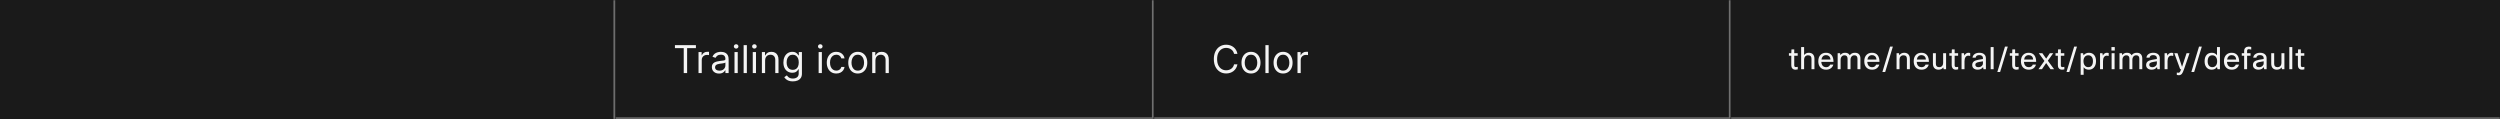 <svg width="1300" height="62" viewBox="0 0 1300 62" fill="none" xmlns="http://www.w3.org/2000/svg">
<rect x="0" y="0" width="1300" height="62" fill="#333333" stroke="none"/>
<mask id="path-1-inside-1_1703_15705" fill="white">
<path d="M0 0H320V62H0V0Z"/>
</mask>
<path d="M0 0H320V62H0V0Z" fill="#1A1A1A"/>
<path d="M319 0V62H321V0H319Z" fill="#707070" mask="url(#path-1-inside-1_1703_15705)"/>
<mask id="path-3-inside-2_1703_15705" fill="white">
<path d="M320 0H600V62H320V0Z"/>
</mask>
<path d="M320 0H600V62H320V0Z" fill="#1A1A1A"/>
<path d="M600 62V63H601V62H600ZM599 0V62H601V0H599ZM600 61H320V63H600V61Z" fill="#707070" mask="url(#path-3-inside-2_1703_15705)"/>
<path d="M350.966 25.017V23.454H361.875V25.017H357.301V38H355.54V25.017H350.966ZM363.233 38V27.091H364.853V28.739H364.966C365.165 28.199 365.525 27.761 366.046 27.425C366.567 27.088 367.154 26.921 367.807 26.921C367.93 26.921 368.084 26.923 368.269 26.928C368.453 26.932 368.593 26.939 368.688 26.949V28.653C368.631 28.639 368.501 28.618 368.297 28.59C368.098 28.556 367.888 28.54 367.665 28.54C367.135 28.54 366.661 28.651 366.245 28.874C365.833 29.091 365.506 29.394 365.265 29.783C365.028 30.166 364.909 30.604 364.909 31.097V38H363.233ZM373.885 38.256C373.194 38.256 372.566 38.126 372.003 37.865C371.439 37.6 370.992 37.219 370.661 36.722C370.329 36.22 370.163 35.614 370.163 34.903C370.163 34.278 370.286 33.772 370.533 33.383C370.779 32.99 371.108 32.683 371.52 32.46C371.932 32.238 372.386 32.072 372.884 31.963C373.385 31.849 373.89 31.759 374.396 31.693C375.059 31.608 375.597 31.544 376.009 31.501C376.425 31.454 376.728 31.376 376.918 31.267C377.112 31.158 377.209 30.969 377.209 30.699V30.642C377.209 29.941 377.017 29.397 376.634 29.009C376.255 28.62 375.679 28.426 374.908 28.426C374.107 28.426 373.48 28.601 373.026 28.952C372.571 29.302 372.251 29.676 372.067 30.074L370.476 29.506C370.76 28.843 371.139 28.327 371.612 27.957C372.09 27.583 372.611 27.323 373.175 27.176C373.743 27.025 374.302 26.949 374.851 26.949C375.201 26.949 375.604 26.991 376.058 27.077C376.518 27.157 376.96 27.325 377.386 27.581C377.817 27.837 378.175 28.223 378.459 28.739C378.743 29.255 378.885 29.946 378.885 30.812V38H377.209V36.523H377.124C377.01 36.76 376.821 37.013 376.555 37.283C376.29 37.553 375.938 37.782 375.497 37.972C375.057 38.161 374.519 38.256 373.885 38.256ZM374.141 36.75C374.804 36.75 375.362 36.62 375.817 36.359C376.276 36.099 376.622 35.763 376.854 35.351C377.09 34.939 377.209 34.506 377.209 34.051V32.517C377.138 32.602 376.982 32.68 376.74 32.751C376.503 32.818 376.229 32.877 375.916 32.929C375.608 32.976 375.308 33.019 375.014 33.057C374.725 33.09 374.491 33.118 374.311 33.142C373.875 33.199 373.468 33.291 373.089 33.419C372.715 33.542 372.412 33.729 372.18 33.98C371.953 34.226 371.839 34.562 371.839 34.989C371.839 35.571 372.055 36.011 372.486 36.31C372.921 36.603 373.473 36.75 374.141 36.75ZM381.944 38V27.091H383.62V38H381.944ZM382.797 25.273C382.47 25.273 382.188 25.162 381.951 24.939C381.719 24.716 381.603 24.449 381.603 24.136C381.603 23.824 381.719 23.556 381.951 23.334C382.188 23.111 382.47 23 382.797 23C383.123 23 383.403 23.111 383.635 23.334C383.871 23.556 383.99 23.824 383.99 24.136C383.99 24.449 383.871 24.716 383.635 24.939C383.403 25.162 383.123 25.273 382.797 25.273ZM388.366 23.454V38H386.69V23.454H388.366ZM391.436 38V27.091H393.113V38H391.436ZM392.289 25.273C391.962 25.273 391.68 25.162 391.444 24.939C391.212 24.716 391.096 24.449 391.096 24.136C391.096 23.824 391.212 23.556 391.444 23.334C391.68 23.111 391.962 23 392.289 23C392.615 23 392.895 23.111 393.127 23.334C393.364 23.556 393.482 23.824 393.482 24.136C393.482 24.449 393.364 24.716 393.127 24.939C392.895 25.162 392.615 25.273 392.289 25.273ZM397.859 31.438V38H396.183V27.091H397.802V28.796H397.944C398.2 28.241 398.588 27.796 399.109 27.46C399.629 27.119 400.302 26.949 401.126 26.949C401.864 26.949 402.511 27.1 403.065 27.403C403.619 27.702 404.049 28.156 404.357 28.767C404.665 29.373 404.819 30.14 404.819 31.068V38H403.143V31.182C403.143 30.325 402.92 29.657 402.475 29.179C402.03 28.696 401.419 28.454 400.643 28.454C400.108 28.454 399.629 28.57 399.208 28.803C398.791 29.035 398.462 29.373 398.221 29.818C397.979 30.263 397.859 30.803 397.859 31.438ZM412.285 42.318C411.475 42.318 410.779 42.214 410.197 42.006C409.615 41.802 409.129 41.532 408.741 41.196C408.358 40.865 408.052 40.51 407.825 40.131L409.16 39.193C409.312 39.392 409.503 39.619 409.735 39.875C409.967 40.135 410.285 40.36 410.687 40.55C411.094 40.744 411.627 40.841 412.285 40.841C413.166 40.841 413.893 40.628 414.466 40.202C415.038 39.776 415.325 39.108 415.325 38.199V35.983H415.183C415.06 36.182 414.885 36.428 414.657 36.722C414.435 37.01 414.113 37.269 413.691 37.496C413.275 37.718 412.711 37.83 412.001 37.83C411.12 37.83 410.33 37.621 409.629 37.205C408.933 36.788 408.381 36.182 407.974 35.386C407.572 34.591 407.37 33.625 407.37 32.489C407.37 31.371 407.567 30.398 407.96 29.57C408.353 28.736 408.9 28.092 409.6 27.638C410.301 27.178 411.111 26.949 412.029 26.949C412.74 26.949 413.303 27.067 413.72 27.304C414.141 27.536 414.463 27.801 414.686 28.099C414.913 28.393 415.088 28.634 415.211 28.824H415.382V27.091H417.001V38.312C417.001 39.25 416.788 40.012 416.362 40.599C415.94 41.191 415.372 41.624 414.657 41.899C413.947 42.178 413.156 42.318 412.285 42.318ZM412.228 36.324C412.901 36.324 413.469 36.17 413.933 35.862C414.397 35.554 414.75 35.112 414.991 34.534C415.233 33.956 415.353 33.265 415.353 32.46C415.353 31.674 415.235 30.981 414.998 30.379C414.761 29.778 414.411 29.307 413.947 28.966C413.483 28.625 412.91 28.454 412.228 28.454C411.518 28.454 410.926 28.634 410.453 28.994C409.984 29.354 409.631 29.837 409.395 30.443C409.163 31.049 409.047 31.722 409.047 32.46C409.047 33.218 409.165 33.888 409.402 34.47C409.643 35.048 409.998 35.502 410.467 35.834C410.94 36.16 411.528 36.324 412.228 36.324ZM425.694 38V27.091H427.37V38H425.694ZM426.547 25.273C426.22 25.273 425.938 25.162 425.701 24.939C425.469 24.716 425.353 24.449 425.353 24.136C425.353 23.824 425.469 23.556 425.701 23.334C425.938 23.111 426.22 23 426.547 23C426.873 23 427.153 23.111 427.385 23.334C427.621 23.556 427.74 23.824 427.74 24.136C427.74 24.449 427.621 24.716 427.385 24.939C427.153 25.162 426.873 25.273 426.547 25.273ZM434.872 38.227C433.849 38.227 432.969 37.986 432.23 37.503C431.491 37.02 430.923 36.355 430.526 35.507C430.128 34.66 429.929 33.691 429.929 32.602C429.929 31.494 430.133 30.517 430.54 29.669C430.952 28.817 431.525 28.151 432.259 27.673C432.997 27.19 433.859 26.949 434.844 26.949C435.611 26.949 436.302 27.091 436.918 27.375C437.533 27.659 438.037 28.057 438.43 28.568C438.823 29.079 439.067 29.676 439.162 30.358H437.486C437.358 29.861 437.074 29.421 436.634 29.037C436.198 28.649 435.611 28.454 434.872 28.454C434.219 28.454 433.646 28.625 433.153 28.966C432.666 29.302 432.285 29.778 432.01 30.393C431.74 31.004 431.605 31.722 431.605 32.545C431.605 33.388 431.738 34.122 432.003 34.747C432.273 35.372 432.652 35.858 433.139 36.203C433.632 36.549 434.209 36.722 434.872 36.722C435.308 36.722 435.703 36.646 436.058 36.494C436.413 36.343 436.714 36.125 436.96 35.841C437.206 35.557 437.382 35.216 437.486 34.818H439.162C439.067 35.462 438.833 36.042 438.459 36.558C438.089 37.07 437.599 37.477 436.989 37.78C436.383 38.078 435.677 38.227 434.872 38.227ZM446.044 38.227C445.059 38.227 444.195 37.993 443.452 37.524C442.713 37.055 442.135 36.4 441.719 35.557C441.307 34.714 441.101 33.729 441.101 32.602C441.101 31.466 441.307 30.474 441.719 29.626C442.135 28.779 442.713 28.121 443.452 27.652C444.195 27.183 445.059 26.949 446.044 26.949C447.029 26.949 447.891 27.183 448.629 27.652C449.373 28.121 449.95 28.779 450.362 29.626C450.779 30.474 450.987 31.466 450.987 32.602C450.987 33.729 450.779 34.714 450.362 35.557C449.95 36.4 449.373 37.055 448.629 37.524C447.891 37.993 447.029 38.227 446.044 38.227ZM446.044 36.722C446.792 36.722 447.408 36.53 447.891 36.146C448.374 35.763 448.731 35.258 448.963 34.633C449.195 34.008 449.311 33.331 449.311 32.602C449.311 31.873 449.195 31.194 448.963 30.564C448.731 29.934 448.374 29.425 447.891 29.037C447.408 28.649 446.792 28.454 446.044 28.454C445.296 28.454 444.68 28.649 444.197 29.037C443.714 29.425 443.357 29.934 443.125 30.564C442.893 31.194 442.777 31.873 442.777 32.602C442.777 33.331 442.893 34.008 443.125 34.633C443.357 35.258 443.714 35.763 444.197 36.146C444.68 36.53 445.296 36.722 446.044 36.722ZM455.222 31.438V38H453.546V27.091H455.165V28.796H455.307C455.563 28.241 455.951 27.796 456.472 27.46C456.993 27.119 457.665 26.949 458.489 26.949C459.228 26.949 459.874 27.1 460.428 27.403C460.982 27.702 461.413 28.156 461.721 28.767C462.028 29.373 462.182 30.14 462.182 31.068V38H460.506V31.182C460.506 30.325 460.283 29.657 459.838 29.179C459.393 28.696 458.783 28.454 458.006 28.454C457.471 28.454 456.993 28.57 456.571 28.803C456.155 29.035 455.826 29.373 455.584 29.818C455.343 30.263 455.222 30.803 455.222 31.438Z" fill="white" fill-opacity="0.95"/>
<mask id="path-6-inside-3_1703_15705" fill="white">
<path d="M600 0H900V62H600V0Z"/>
</mask>
<path d="M600 0H900V62H600V0Z" fill="#1A1A1A"/>
<path d="M900 62V63H901V62H900ZM899 0V62H901V0H899ZM900 61H600V63H900V61Z" fill="#707070" mask="url(#path-6-inside-3_1703_15705)"/>
<path d="M643.466 28H641.705C641.6 27.493 641.418 27.048 641.158 26.665C640.902 26.281 640.589 25.959 640.22 25.699C639.856 25.434 639.451 25.235 639.006 25.102C638.561 24.97 638.097 24.903 637.614 24.903C636.733 24.903 635.935 25.126 635.22 25.571C634.51 26.016 633.944 26.672 633.523 27.538C633.106 28.405 632.898 29.468 632.898 30.727C632.898 31.987 633.106 33.05 633.523 33.916C633.944 34.783 634.51 35.438 635.22 35.883C635.935 36.329 636.733 36.551 637.614 36.551C638.097 36.551 638.561 36.485 639.006 36.352C639.451 36.22 639.856 36.023 640.22 35.763C640.589 35.498 640.902 35.173 641.158 34.79C641.418 34.401 641.6 33.956 641.705 33.455H643.466C643.333 34.198 643.092 34.863 642.741 35.45C642.391 36.037 641.955 36.537 641.435 36.949C640.914 37.356 640.329 37.666 639.68 37.879C639.036 38.092 638.348 38.199 637.614 38.199C636.373 38.199 635.27 37.896 634.304 37.29C633.338 36.684 632.578 35.822 632.024 34.705C631.47 33.587 631.193 32.261 631.193 30.727C631.193 29.193 631.47 27.867 632.024 26.75C632.578 25.633 633.338 24.771 634.304 24.165C635.27 23.559 636.373 23.256 637.614 23.256C638.348 23.256 639.036 23.362 639.68 23.575C640.329 23.788 640.914 24.101 641.435 24.513C641.955 24.92 642.391 25.417 642.741 26.004C643.092 26.587 643.333 27.252 643.466 28ZM650.517 38.227C649.532 38.227 648.668 37.993 647.924 37.524C647.186 37.055 646.608 36.4 646.191 35.557C645.779 34.714 645.574 33.729 645.574 32.602C645.574 31.466 645.779 30.474 646.191 29.626C646.608 28.779 647.186 28.121 647.924 27.652C648.668 27.183 649.532 26.949 650.517 26.949C651.502 26.949 652.363 27.183 653.102 27.652C653.845 28.121 654.423 28.779 654.835 29.626C655.252 30.474 655.46 31.466 655.46 32.602C655.46 33.729 655.252 34.714 654.835 35.557C654.423 36.4 653.845 37.055 653.102 37.524C652.363 37.993 651.502 38.227 650.517 38.227ZM650.517 36.722C651.265 36.722 651.88 36.53 652.363 36.146C652.846 35.763 653.204 35.258 653.436 34.633C653.668 34.008 653.784 33.331 653.784 32.602C653.784 31.873 653.668 31.194 653.436 30.564C653.204 29.934 652.846 29.425 652.363 29.037C651.88 28.649 651.265 28.454 650.517 28.454C649.769 28.454 649.153 28.649 648.67 29.037C648.187 29.425 647.83 29.934 647.598 30.564C647.366 31.194 647.25 31.873 647.25 32.602C647.25 33.331 647.366 34.008 647.598 34.633C647.83 35.258 648.187 35.763 648.67 36.146C649.153 36.53 649.769 36.722 650.517 36.722ZM659.695 23.454V38H658.018V23.454H659.695ZM667.196 38.227C666.212 38.227 665.347 37.993 664.604 37.524C663.865 37.055 663.288 36.4 662.871 35.557C662.459 34.714 662.253 33.729 662.253 32.602C662.253 31.466 662.459 30.474 662.871 29.626C663.288 28.779 663.865 28.121 664.604 27.652C665.347 27.183 666.212 26.949 667.196 26.949C668.181 26.949 669.043 27.183 669.782 27.652C670.525 28.121 671.103 28.779 671.515 29.626C671.931 30.474 672.14 31.466 672.14 32.602C672.14 33.729 671.931 34.714 671.515 35.557C671.103 36.4 670.525 37.055 669.782 37.524C669.043 37.993 668.181 38.227 667.196 38.227ZM667.196 36.722C667.944 36.722 668.56 36.53 669.043 36.146C669.526 35.763 669.883 35.258 670.115 34.633C670.347 34.008 670.463 33.331 670.463 32.602C670.463 31.873 670.347 31.194 670.115 30.564C669.883 29.934 669.526 29.425 669.043 29.037C668.56 28.649 667.944 28.454 667.196 28.454C666.448 28.454 665.833 28.649 665.35 29.037C664.867 29.425 664.509 29.934 664.277 30.564C664.045 31.194 663.929 31.873 663.929 32.602C663.929 33.331 664.045 34.008 664.277 34.633C664.509 35.258 664.867 35.763 665.35 36.146C665.833 36.53 666.448 36.722 667.196 36.722ZM674.698 38V27.091H676.317V28.739H676.431C676.63 28.199 676.99 27.761 677.511 27.425C678.031 27.088 678.619 26.921 679.272 26.921C679.395 26.921 679.549 26.923 679.734 26.928C679.918 26.932 680.058 26.939 680.153 26.949V28.653C680.096 28.639 679.966 28.618 679.762 28.59C679.563 28.556 679.353 28.54 679.13 28.54C678.6 28.54 678.126 28.651 677.71 28.874C677.298 29.091 676.971 29.394 676.729 29.783C676.493 30.166 676.374 30.604 676.374 31.097V38H674.698Z" fill="white" fill-opacity="0.95"/>
<mask id="path-9-inside-4_1703_15705" fill="white">
<path d="M900 0H1300V62H900V0Z"/>
</mask>
<path d="M900 0H1300V62H900V0Z" fill="#1A1A1A"/>
<path d="M1300 61H900V63H1300V61Z" fill="#707070" mask="url(#path-9-inside-4_1703_15705)"/>
<path d="M934.832 34.768V36.08C934.437 36.187 934.059 36.24 933.696 36.24C932.928 36.24 932.352 36 931.968 35.52C931.637 35.125 931.472 34.597 931.472 33.936V28.992H930.24V27.68H931.472L931.568 25.68H933.008V27.68H934.8V28.992H933.008V33.968C933.008 34.587 933.301 34.896 933.888 34.896C934.165 34.896 934.48 34.853 934.832 34.768ZM938.132 36H936.596V24.48H938.132V28.624C938.74 27.835 939.551 27.44 940.564 27.44C941.546 27.44 942.298 27.744 942.82 28.352C943.279 28.896 943.508 29.637 943.508 30.576V36H941.972V30.592C941.972 29.365 941.38 28.752 940.196 28.752C939.567 28.752 939.055 28.971 938.66 29.408C938.308 29.803 938.132 30.309 938.132 30.928V36ZM951.658 33.6H953.322C953.088 34.443 952.624 35.104 951.93 35.584C951.28 36.021 950.501 36.24 949.594 36.24C948.282 36.24 947.258 35.824 946.522 34.992C945.85 34.213 945.514 33.163 945.514 31.84C945.514 30.336 945.941 29.195 946.794 28.416C947.498 27.765 948.405 27.44 949.514 27.44C950.816 27.44 951.797 27.861 952.458 28.704C953.098 29.515 953.418 30.672 953.418 32.176H947.082C947.146 33.157 947.445 33.888 947.978 34.368C948.416 34.752 948.97 34.944 949.642 34.944C950.165 34.944 950.618 34.8 951.002 34.512C951.322 34.267 951.541 33.963 951.658 33.6ZM949.546 28.672C948.864 28.672 948.314 28.885 947.898 29.312C947.504 29.707 947.253 30.256 947.146 30.96H951.85C951.797 30.16 951.53 29.563 951.05 29.168C950.666 28.837 950.165 28.672 949.546 28.672ZM957.116 36H955.58V27.68H956.844L957.004 28.656C957.569 27.845 958.385 27.44 959.452 27.44C960.615 27.44 961.431 27.877 961.9 28.752C962.455 27.877 963.356 27.44 964.604 27.44C965.532 27.44 966.247 27.723 966.748 28.288C967.196 28.811 967.42 29.525 967.42 30.432V36H965.884V30.544C965.884 29.349 965.345 28.752 964.268 28.752C963.628 28.752 963.116 29.003 962.732 29.504C962.423 29.909 962.268 30.384 962.268 30.928V36H960.732V30.544C960.732 29.349 960.193 28.752 959.116 28.752C958.519 28.752 958.023 28.987 957.628 29.456C957.287 29.851 957.116 30.325 957.116 30.88V36ZM975.564 33.6H977.228C976.993 34.443 976.529 35.104 975.836 35.584C975.185 36.021 974.407 36.24 973.5 36.24C972.188 36.24 971.164 35.824 970.428 34.992C969.756 34.213 969.42 33.163 969.42 31.84C969.42 30.336 969.847 29.195 970.7 28.416C971.404 27.765 972.311 27.44 973.42 27.44C974.721 27.44 975.703 27.861 976.364 28.704C977.004 29.515 977.324 30.672 977.324 32.176H970.988C971.052 33.157 971.351 33.888 971.884 34.368C972.321 34.752 972.876 34.944 973.548 34.944C974.071 34.944 974.524 34.8 974.908 34.512C975.228 34.267 975.447 33.963 975.564 33.6ZM973.452 28.672C972.769 28.672 972.22 28.885 971.804 29.312C971.409 29.707 971.159 30.256 971.052 30.96H975.756C975.703 30.16 975.436 29.563 974.956 29.168C974.572 28.837 974.071 28.672 973.452 28.672ZM978.846 37.44L982.83 24.24H984.286L980.302 37.44H978.846ZM987.748 36H986.212V27.68H987.476L987.652 28.736C988.271 27.872 989.113 27.44 990.18 27.44C991.161 27.44 991.913 27.744 992.436 28.352C992.895 28.896 993.124 29.637 993.124 30.576V36H991.588V30.592C991.588 29.365 990.996 28.752 989.812 28.752C989.193 28.752 988.687 28.965 988.292 29.392C987.929 29.776 987.748 30.267 987.748 30.864V36ZM1001.27 33.6H1002.94C1002.7 34.443 1002.24 35.104 1001.55 35.584C1000.9 36.021 1000.12 36.24 999.21 36.24C997.898 36.24 996.874 35.824 996.138 34.992C995.466 34.213 995.13 33.163 995.13 31.84C995.13 30.336 995.557 29.195 996.41 28.416C997.114 27.765 998.021 27.44 999.13 27.44C1000.43 27.44 1001.41 27.861 1002.07 28.704C1002.71 29.515 1003.03 30.672 1003.03 32.176H996.698C996.762 33.157 997.061 33.888 997.594 34.368C998.031 34.752 998.586 34.944 999.258 34.944C999.781 34.944 1000.23 34.8 1000.62 34.512C1000.94 34.267 1001.16 33.963 1001.27 33.6ZM999.162 28.672C998.479 28.672 997.93 28.885 997.514 29.312C997.119 29.707 996.869 30.256 996.762 30.96H1001.47C1001.41 30.16 1001.15 29.563 1000.67 29.168C1000.28 28.837 999.781 28.672 999.162 28.672ZM1005.12 27.68H1006.65V33.136C1006.65 34.331 1007.23 34.928 1008.38 34.928C1009.08 34.928 1009.62 34.677 1010 34.176C1010.28 33.792 1010.43 33.317 1010.43 32.752V27.68H1011.96V36H1010.7L1010.52 35.04C1009.94 35.84 1009.1 36.24 1008.03 36.24C1007.08 36.24 1006.35 35.947 1005.84 35.36C1005.36 34.816 1005.12 34.064 1005.12 33.104V27.68ZM1018.24 34.768V36.08C1017.85 36.187 1017.47 36.24 1017.11 36.24C1016.34 36.24 1015.76 36 1015.38 35.52C1015.05 35.125 1014.88 34.597 1014.88 33.936V28.992H1013.65V27.68H1014.88L1014.98 25.68H1016.42V27.68H1018.21V28.992H1016.42V33.968C1016.42 34.587 1016.71 34.896 1017.3 34.896C1017.58 34.896 1017.89 34.853 1018.24 34.768ZM1021.54 36H1020.01V27.68H1021.27L1021.48 28.912C1021.95 27.931 1022.65 27.44 1023.59 27.44C1023.9 27.44 1024.2 27.477 1024.5 27.552V29.088C1024.14 28.992 1023.82 28.944 1023.53 28.944C1022.91 28.944 1022.42 29.195 1022.07 29.696C1021.72 30.197 1021.54 30.907 1021.54 31.824V36ZM1027.34 30H1025.71C1025.8 29.168 1026.19 28.523 1026.89 28.064C1027.52 27.648 1028.32 27.44 1029.28 27.44C1030.42 27.44 1031.29 27.739 1031.9 28.336C1032.41 28.848 1032.67 29.509 1032.67 30.32V36H1031.41L1031.21 34.864C1030.56 35.781 1029.64 36.24 1028.43 36.24C1027.48 36.24 1026.74 35.984 1026.21 35.472C1025.77 35.045 1025.55 34.507 1025.55 33.856C1025.55 33.035 1025.83 32.4 1026.4 31.952C1026.9 31.557 1027.67 31.269 1028.7 31.088L1031.13 30.672V30.256C1031.13 29.712 1030.95 29.301 1030.57 29.024C1030.24 28.779 1029.79 28.656 1029.21 28.656C1028.08 28.656 1027.46 29.104 1027.34 30ZM1028.8 34.944C1029.45 34.944 1030.01 34.731 1030.49 34.304C1030.92 33.909 1031.13 33.456 1031.13 32.944V31.872L1029.07 32.24C1028.31 32.368 1027.8 32.565 1027.52 32.832C1027.29 33.045 1027.18 33.333 1027.18 33.696C1027.18 34.101 1027.32 34.411 1027.6 34.624C1027.88 34.837 1028.28 34.944 1028.8 34.944ZM1036.68 24.48V36H1035.15V24.48H1036.68ZM1038.61 37.44L1042.59 24.24H1044.05L1040.06 37.44H1038.61ZM1049.69 34.768V36.08C1049.29 36.187 1048.91 36.24 1048.55 36.24C1047.78 36.24 1047.21 36 1046.82 35.52C1046.49 35.125 1046.33 34.597 1046.33 33.936V28.992H1045.1V27.68H1046.33L1046.42 25.68H1047.86V27.68H1049.66V28.992H1047.86V33.968C1047.86 34.587 1048.16 34.896 1048.74 34.896C1049.02 34.896 1049.34 34.853 1049.69 34.768ZM1057.04 33.6H1058.7C1058.47 34.443 1058 35.104 1057.31 35.584C1056.66 36.021 1055.88 36.24 1054.97 36.24C1053.66 36.24 1052.64 35.824 1051.9 34.992C1051.23 34.213 1050.89 33.163 1050.89 31.84C1050.89 30.336 1051.32 29.195 1052.17 28.416C1052.88 27.765 1053.78 27.44 1054.89 27.44C1056.19 27.44 1057.18 27.861 1057.84 28.704C1058.48 29.515 1058.8 30.672 1058.8 32.176H1052.46C1052.53 33.157 1052.82 33.888 1053.36 34.368C1053.79 34.752 1054.35 34.944 1055.02 34.944C1055.54 34.944 1056 34.8 1056.38 34.512C1056.7 34.267 1056.92 33.963 1057.04 33.6ZM1054.93 28.672C1054.24 28.672 1053.69 28.885 1053.28 29.312C1052.88 29.707 1052.63 30.256 1052.53 30.96H1057.23C1057.18 30.16 1056.91 29.563 1056.43 29.168C1056.05 28.837 1055.54 28.672 1054.93 28.672ZM1067.66 27.68L1064.88 31.568L1068.14 36H1066.27L1064.01 32.784L1061.81 36H1060L1063.1 31.68L1060.19 27.68H1062.03L1064.01 30.48L1065.9 27.68H1067.66ZM1073.46 34.768V36.08C1073.06 36.187 1072.69 36.24 1072.32 36.24C1071.56 36.24 1070.98 36 1070.6 35.52C1070.26 35.125 1070.1 34.597 1070.1 33.936V28.992H1068.87V27.68H1070.1L1070.2 25.68H1071.64V27.68H1073.43V28.992H1071.64V33.968C1071.64 34.587 1071.93 34.896 1072.52 34.896C1072.79 34.896 1073.11 34.853 1073.46 34.768ZM1074.58 37.44L1078.57 24.24H1080.02L1076.04 37.44H1074.58ZM1081.95 27.68H1083.21L1083.45 28.768C1084.14 27.883 1085.08 27.44 1086.27 27.44C1087.46 27.44 1088.39 27.867 1089.05 28.72C1089.64 29.488 1089.93 30.507 1089.93 31.776C1089.93 33.28 1089.53 34.432 1088.73 35.232C1088.06 35.904 1087.2 36.24 1086.16 36.24C1084.97 36.24 1084.08 35.803 1083.49 34.928V38.88H1081.95V27.68ZM1088.33 31.744C1088.33 30.699 1088.07 29.915 1087.55 29.392C1087.13 28.965 1086.59 28.752 1085.92 28.752C1085.14 28.752 1084.52 29.035 1084.06 29.6C1083.62 30.144 1083.41 30.859 1083.41 31.744C1083.41 32.811 1083.67 33.627 1084.19 34.192C1084.63 34.683 1085.2 34.928 1085.92 34.928C1086.72 34.928 1087.33 34.635 1087.74 34.048C1088.14 33.504 1088.33 32.736 1088.33 31.744ZM1093.56 36H1092.02V27.68H1093.28L1093.49 28.912C1093.96 27.931 1094.67 27.44 1095.6 27.44C1095.91 27.44 1096.22 27.477 1096.52 27.552V29.088C1096.15 28.992 1095.83 28.944 1095.54 28.944C1094.92 28.944 1094.44 29.195 1094.08 29.696C1093.73 30.197 1093.56 30.907 1093.56 31.824V36ZM1099.68 26.288H1097.95V24.48H1099.68V26.288ZM1099.58 36H1098.04V27.68H1099.58V36ZM1103.68 36H1102.14V27.68H1103.41L1103.57 28.656C1104.13 27.845 1104.95 27.44 1106.02 27.44C1107.18 27.44 1108 27.877 1108.46 28.752C1109.02 27.877 1109.92 27.44 1111.17 27.44C1112.1 27.44 1112.81 27.723 1113.31 28.288C1113.76 28.811 1113.98 29.525 1113.98 30.432V36H1112.45V30.544C1112.45 29.349 1111.91 28.752 1110.83 28.752C1110.19 28.752 1109.68 29.003 1109.3 29.504C1108.99 29.909 1108.83 30.384 1108.83 30.928V36H1107.3V30.544C1107.3 29.349 1106.76 28.752 1105.68 28.752C1105.08 28.752 1104.59 28.987 1104.19 29.456C1103.85 29.851 1103.68 30.325 1103.68 30.88V36ZM1117.78 30H1116.14C1116.23 29.168 1116.62 28.523 1117.33 28.064C1117.96 27.648 1118.75 27.44 1119.71 27.44C1120.85 27.44 1121.73 27.739 1122.34 28.336C1122.85 28.848 1123.1 29.509 1123.1 30.32V36H1121.84L1121.65 34.864C1121 35.781 1120.07 36.24 1118.86 36.24C1117.92 36.24 1117.17 35.984 1116.64 35.472C1116.2 35.045 1115.98 34.507 1115.98 33.856C1115.98 33.035 1116.27 32.4 1116.83 31.952C1117.33 31.557 1118.1 31.269 1119.14 31.088L1121.57 30.672V30.256C1121.57 29.712 1121.38 29.301 1121.01 29.024C1120.68 28.779 1120.22 28.656 1119.65 28.656C1118.52 28.656 1117.89 29.104 1117.78 30ZM1119.23 34.944C1119.88 34.944 1120.45 34.731 1120.93 34.304C1121.36 33.909 1121.57 33.456 1121.57 32.944V31.872L1119.5 32.24C1118.75 32.368 1118.23 32.565 1117.95 32.832C1117.73 33.045 1117.62 33.333 1117.62 33.696C1117.62 34.101 1117.76 34.411 1118.03 34.624C1118.31 34.837 1118.71 34.944 1119.23 34.944ZM1127.12 36H1125.58V27.68H1126.85L1127.05 28.912C1127.52 27.931 1128.23 27.44 1129.17 27.44C1129.47 27.44 1129.78 27.477 1130.08 27.552V29.088C1129.71 28.992 1129.39 28.944 1129.1 28.944C1128.48 28.944 1128 29.195 1127.65 29.696C1127.29 30.197 1127.12 30.907 1127.12 31.824V36ZM1138.55 27.68L1135.65 36.112C1135.27 37.232 1134.9 37.995 1134.55 38.4C1134.13 38.88 1133.59 39.12 1132.93 39.12C1132.66 39.12 1132.32 39.072 1131.94 38.976V37.728C1132.24 37.803 1132.51 37.84 1132.74 37.84C1133.07 37.84 1133.33 37.723 1133.51 37.488C1133.69 37.264 1133.92 36.768 1134.2 36H1133.7L1130.64 27.68H1132.31L1134.66 34.752L1137.01 27.68H1138.55ZM1139.5 37.44L1143.49 24.24H1144.94L1140.96 37.44H1139.5ZM1154.37 36H1153.11L1152.84 34.832C1152.2 35.771 1151.27 36.24 1150.07 36.24C1148.91 36.24 1147.99 35.819 1147.32 34.976C1146.7 34.197 1146.39 33.168 1146.39 31.888C1146.39 30.341 1146.78 29.179 1147.57 28.4C1148.23 27.76 1149.1 27.44 1150.17 27.44C1151.32 27.44 1152.21 27.872 1152.84 28.736V24.48H1154.37V36ZM1147.99 31.92C1147.99 32.955 1148.25 33.739 1148.76 34.272C1149.18 34.709 1149.73 34.928 1150.41 34.928C1151.24 34.928 1151.88 34.613 1152.34 33.984C1152.73 33.44 1152.92 32.757 1152.92 31.936C1152.92 30.859 1152.66 30.037 1152.15 29.472C1151.71 28.992 1151.13 28.752 1150.41 28.752C1149.59 28.752 1148.98 29.045 1148.57 29.632C1148.18 30.165 1147.99 30.928 1147.99 31.92ZM1162.6 33.6H1164.27C1164.03 34.443 1163.57 35.104 1162.88 35.584C1162.22 36.021 1161.45 36.24 1160.54 36.24C1159.23 36.24 1158.2 35.824 1157.47 34.992C1156.8 34.213 1156.46 33.163 1156.46 31.84C1156.46 30.336 1156.89 29.195 1157.74 28.416C1158.44 27.765 1159.35 27.44 1160.46 27.44C1161.76 27.44 1162.74 27.861 1163.4 28.704C1164.04 29.515 1164.36 30.672 1164.36 32.176H1158.03C1158.09 33.157 1158.39 33.888 1158.92 34.368C1159.36 34.752 1159.92 34.944 1160.59 34.944C1161.11 34.944 1161.56 34.8 1161.95 34.512C1162.27 34.267 1162.49 33.963 1162.6 33.6ZM1160.49 28.672C1159.81 28.672 1159.26 28.885 1158.84 29.312C1158.45 29.707 1158.2 30.256 1158.09 30.96H1162.8C1162.74 30.16 1162.48 29.563 1162 29.168C1161.61 28.837 1161.11 28.672 1160.49 28.672ZM1170.64 24.432V25.76C1170.12 25.632 1169.7 25.568 1169.37 25.568C1169.1 25.568 1168.88 25.643 1168.72 25.792C1168.57 25.941 1168.49 26.149 1168.49 26.416V27.68H1170.28V28.992H1168.49V36H1166.96V28.992H1165.72V27.68H1166.96V26.512C1166.96 25.776 1167.2 25.2 1167.68 24.784C1168.1 24.421 1168.64 24.24 1169.28 24.24C1169.69 24.24 1170.15 24.304 1170.64 24.432ZM1173.31 30H1171.68C1171.77 29.168 1172.16 28.523 1172.87 28.064C1173.49 27.648 1174.29 27.44 1175.25 27.44C1176.39 27.44 1177.27 27.739 1177.87 28.336C1178.39 28.848 1178.64 29.509 1178.64 30.32V36H1177.38L1177.19 34.864C1176.53 35.781 1175.61 36.24 1174.4 36.24C1173.45 36.24 1172.71 35.984 1172.18 35.472C1171.74 35.045 1171.52 34.507 1171.52 33.856C1171.52 33.035 1171.8 32.4 1172.37 31.952C1172.87 31.557 1173.64 31.269 1174.67 31.088L1177.11 30.672V30.256C1177.11 29.712 1176.92 29.301 1176.55 29.024C1176.21 28.779 1175.76 28.656 1175.19 28.656C1174.05 28.656 1173.43 29.104 1173.31 30ZM1174.77 34.944C1175.42 34.944 1175.99 34.731 1176.47 34.304C1176.89 33.909 1177.11 33.456 1177.11 32.944V31.872L1175.04 32.24C1174.28 32.368 1173.77 32.565 1173.49 32.832C1173.27 33.045 1173.15 33.333 1173.15 33.696C1173.15 34.101 1173.29 34.411 1173.57 34.624C1173.85 34.837 1174.25 34.944 1174.77 34.944ZM1181.04 27.68H1182.57V33.136C1182.57 34.331 1183.15 34.928 1184.3 34.928C1185.01 34.928 1185.54 34.677 1185.92 34.176C1186.21 33.792 1186.35 33.317 1186.35 32.752V27.68H1187.89V36H1186.62L1186.45 35.04C1185.86 35.84 1185.03 36.24 1183.95 36.24C1183 36.24 1182.27 35.947 1181.76 35.36C1181.28 34.816 1181.04 34.064 1181.04 33.104V27.68ZM1191.99 24.48V36H1190.45V24.48H1191.99ZM1198.27 34.768V36.08C1197.87 36.187 1197.49 36.24 1197.13 36.24C1196.36 36.24 1195.79 36 1195.4 35.52C1195.07 35.125 1194.91 34.597 1194.91 33.936V28.992H1193.67V27.68H1194.91L1195 25.68H1196.44V27.68H1198.23V28.992H1196.44V33.968C1196.44 34.587 1196.74 34.896 1197.32 34.896C1197.6 34.896 1197.91 34.853 1198.27 34.768Z" fill="white" fill-opacity="0.95"/>
</svg>
